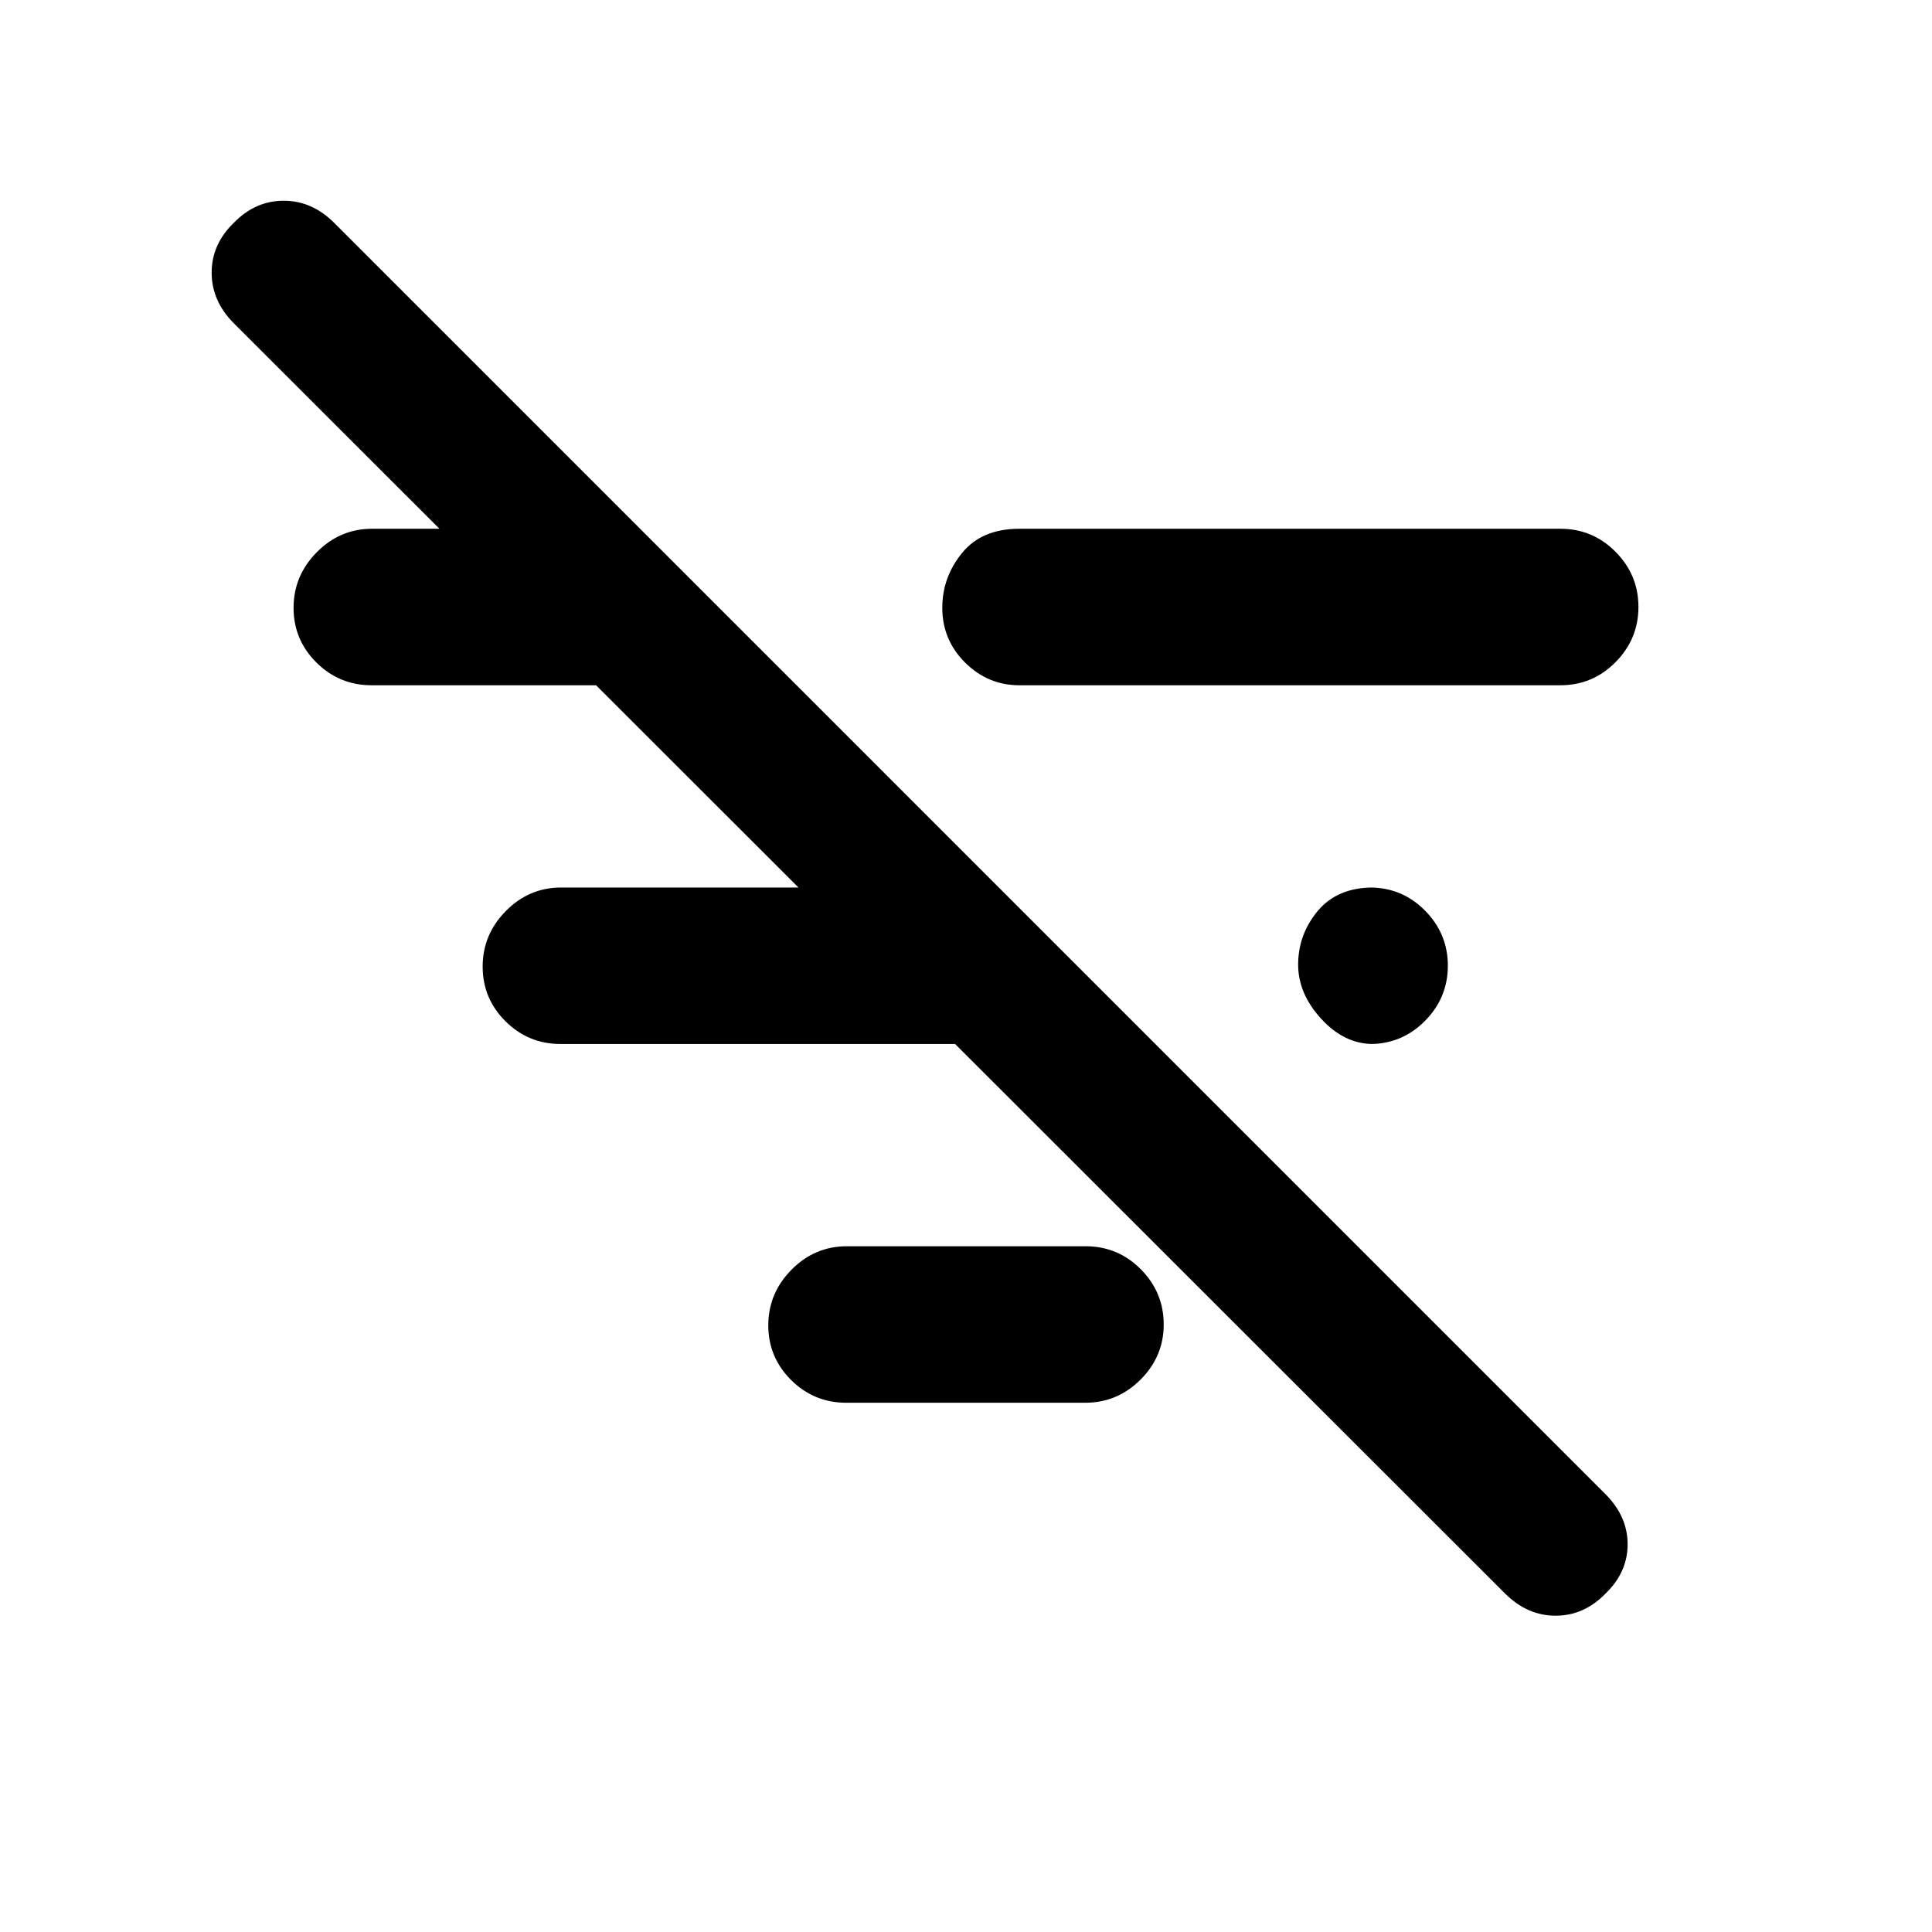 <svg xmlns="http://www.w3.org/2000/svg" height="20" viewBox="0 -960 960 960" width="20"><path d="M747.81-168.23 116.23-799.31q-11.06-11.09-11.06-25.21 0-14.12 11.01-24.76 10.67-10.98 24.78-10.98 14.11 0 25.16 11.06L797.7-217.62q11.06 11.1 11.06 24.98 0 13.87-11 24.49-10.67 10.98-24.78 10.98-14.11 0-25.17-11.06Zm-65.46-273.01q-14.39 0-25.85-12.52-11.46-12.51-11.46-26.91 0-14.96 9.71-26.65 9.71-11.68 27.6-11.68h-1.68q16.04 0 27.4 11.46 11.36 11.47 11.36 27.39t-11.36 27.42q-11.36 11.49-27.4 11.49h1.68ZM506.48-619.5q-15.61 0-26.94-11.28-11.32-11.28-11.32-27.2 0-15.19 9.81-27.24 9.82-12.04 28.45-12.04h268.89q16.04 0 27.4 11.46 11.36 11.47 11.36 27.39T802.77-631q-11.36 11.5-27.4 11.5H506.48Zm-85.96 356.52q-16.03 0-27.4-11.28-11.36-11.29-11.36-27.21 0-15.92 11.52-27.6 11.53-11.67 27.48-11.67h118.72q16.03 0 27.4 11.46 11.36 11.47 11.36 27.39t-11.52 27.42q-11.53 11.49-27.48 11.49H420.52ZM278.59-441.24q-16.04 0-27.4-11.28-11.36-11.29-11.36-27.21 0-15.92 11.52-27.6Q262.87-519 278.83-519h195.71v77.76H278.59ZM184.63-619.5q-16.04 0-27.4-11.29-11.36-11.28-11.36-27.2t11.52-27.6q11.53-11.67 27.48-11.67h111.41v77.76H184.63Z"/></svg>